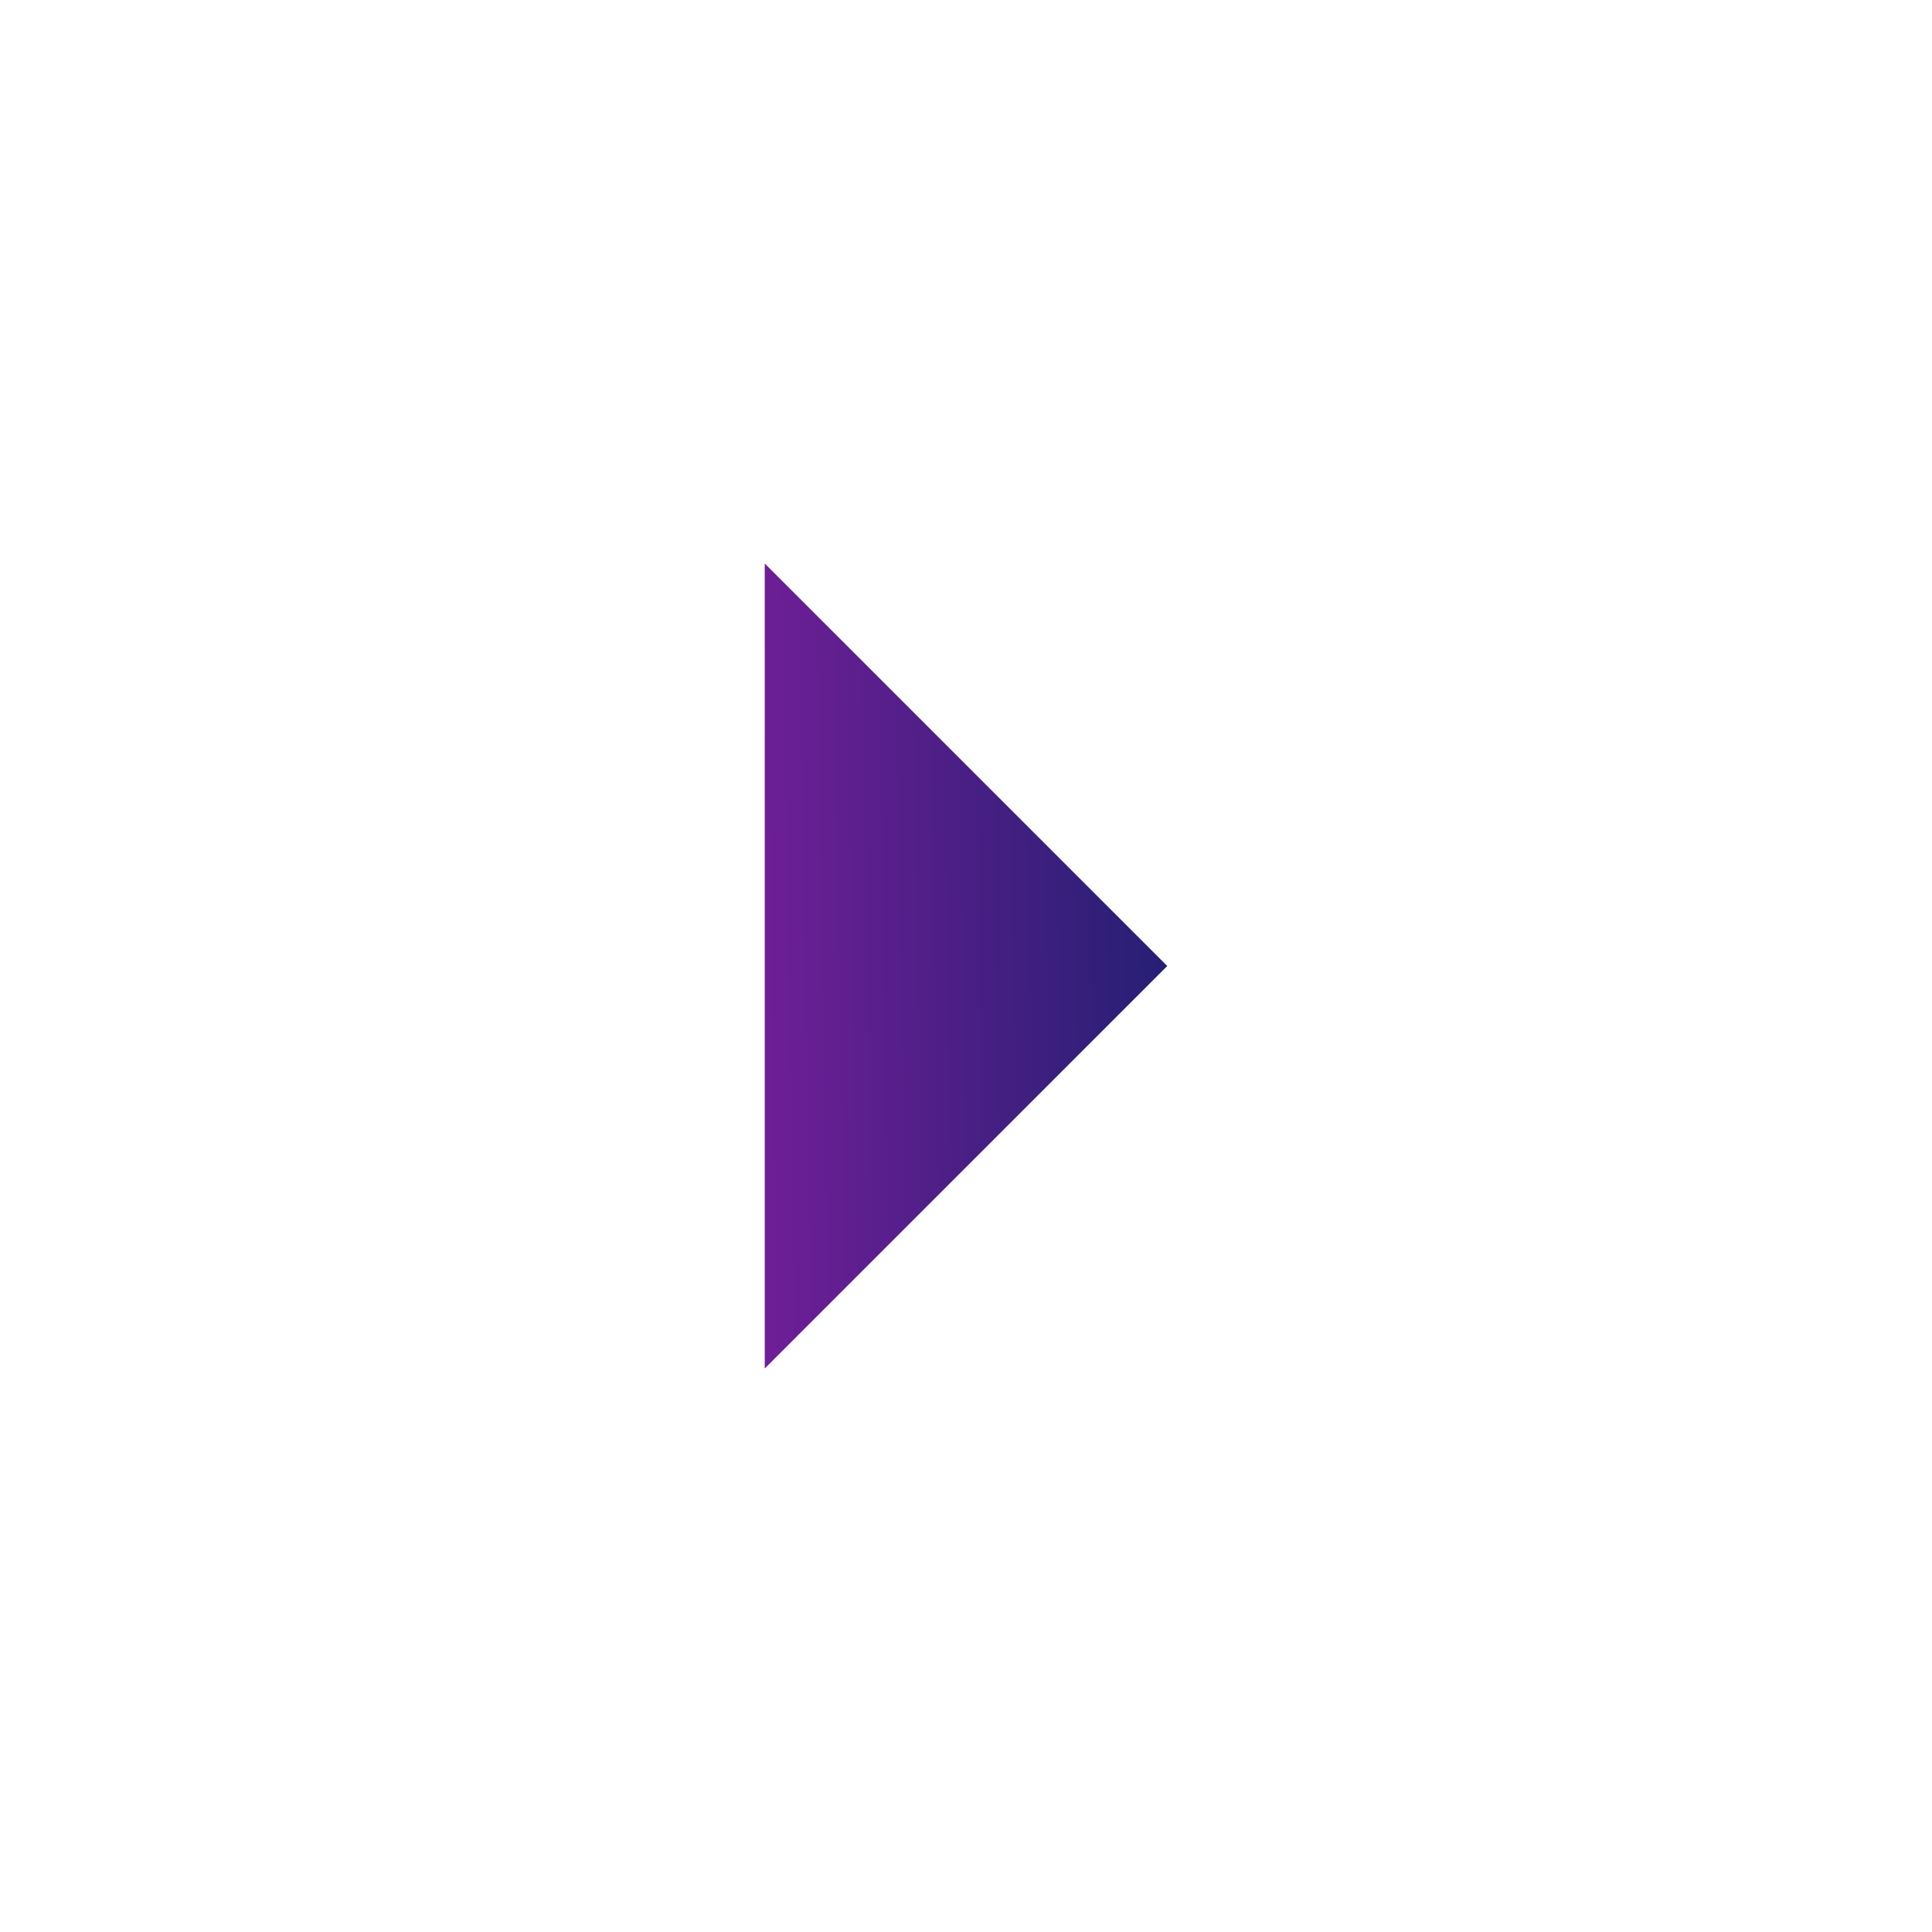 <svg width="24" height="24" viewBox="0 0 24 24" fill="none" xmlns="http://www.w3.org/2000/svg">
<path d="M14.5 12L9.5 7V17L14.5 12Z" fill="url(#paint0_linear)"/>
<defs>
<linearGradient id="paint0_linear" x1="14.5" y1="11.6" x2="8.428" y2="11.7" gradientUnits="userSpaceOnUse">
<stop stop-color="#261F74"/>
<stop offset="1" stop-color="#7D1F9D"/>
</linearGradient>
</defs>
</svg>
